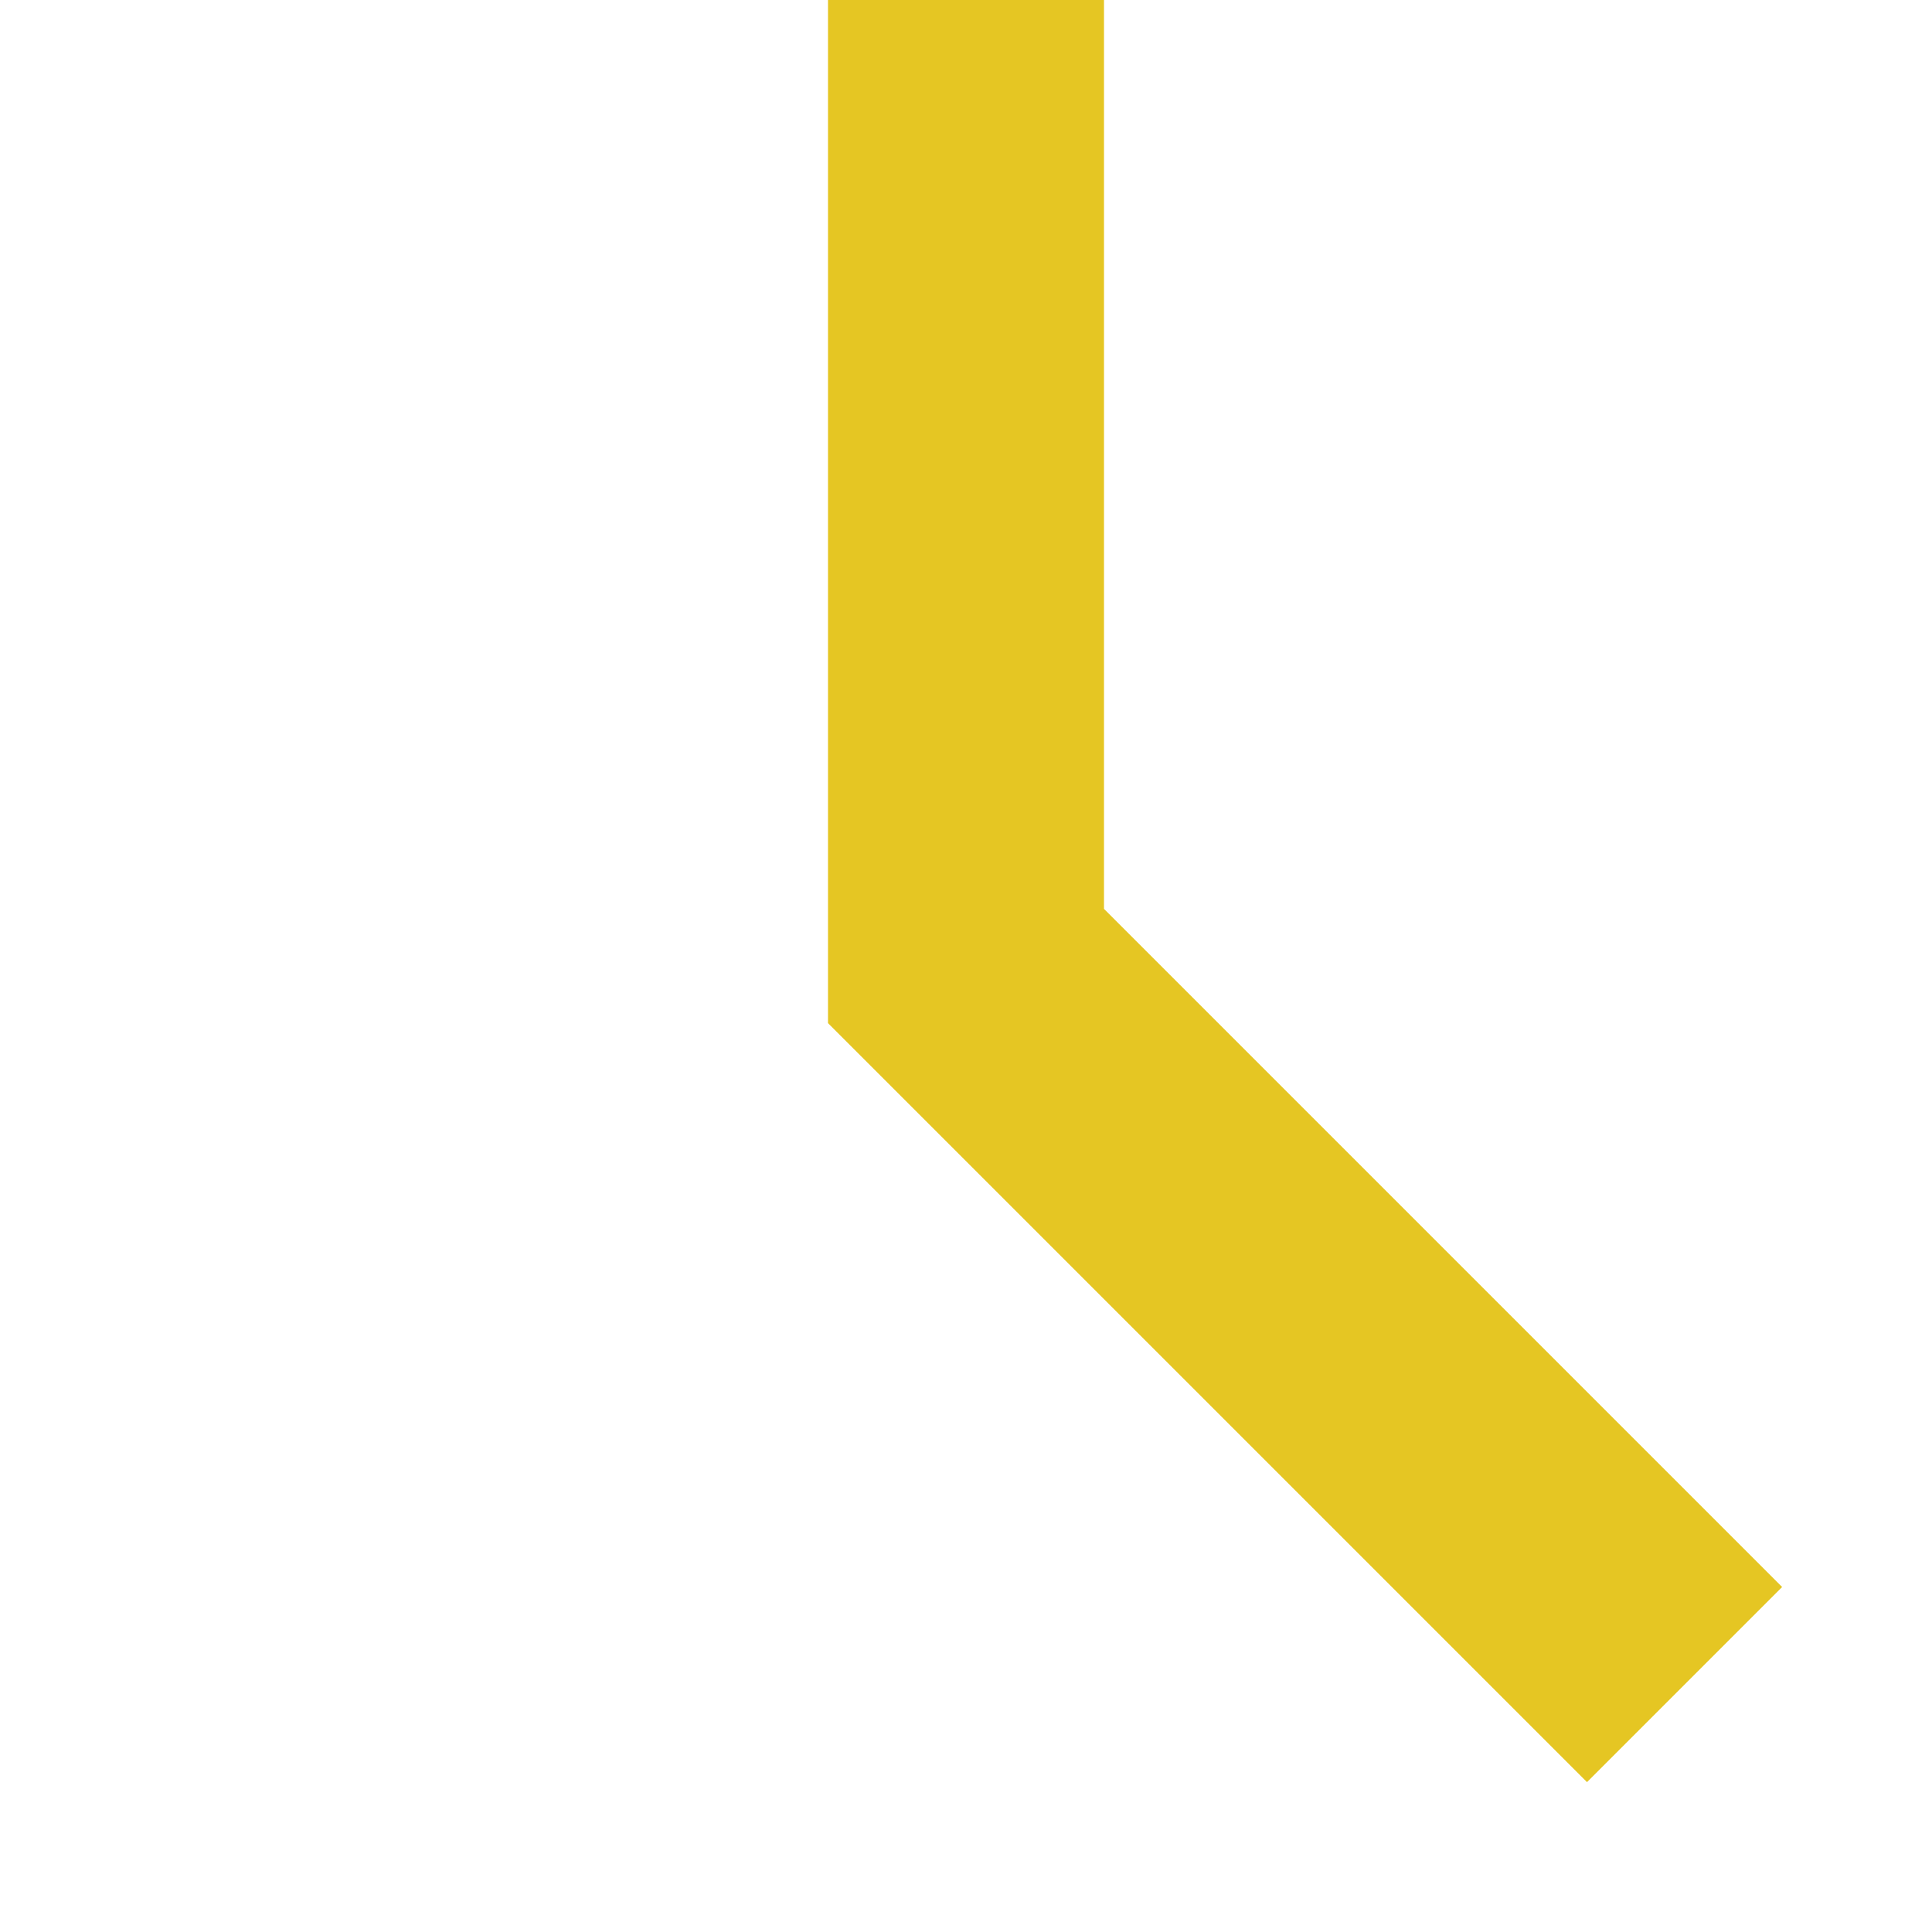 <svg width="28" height="28" viewBox="0 0 28 28" fill="none" xmlns="http://www.w3.org/2000/svg">
<path fill-rule="evenodd" clip-rule="evenodd" d="M16 0V13.172L25.828 23L23 25.828L12 14.828V0H16Z" fill="#E5C623"/>
</svg>
